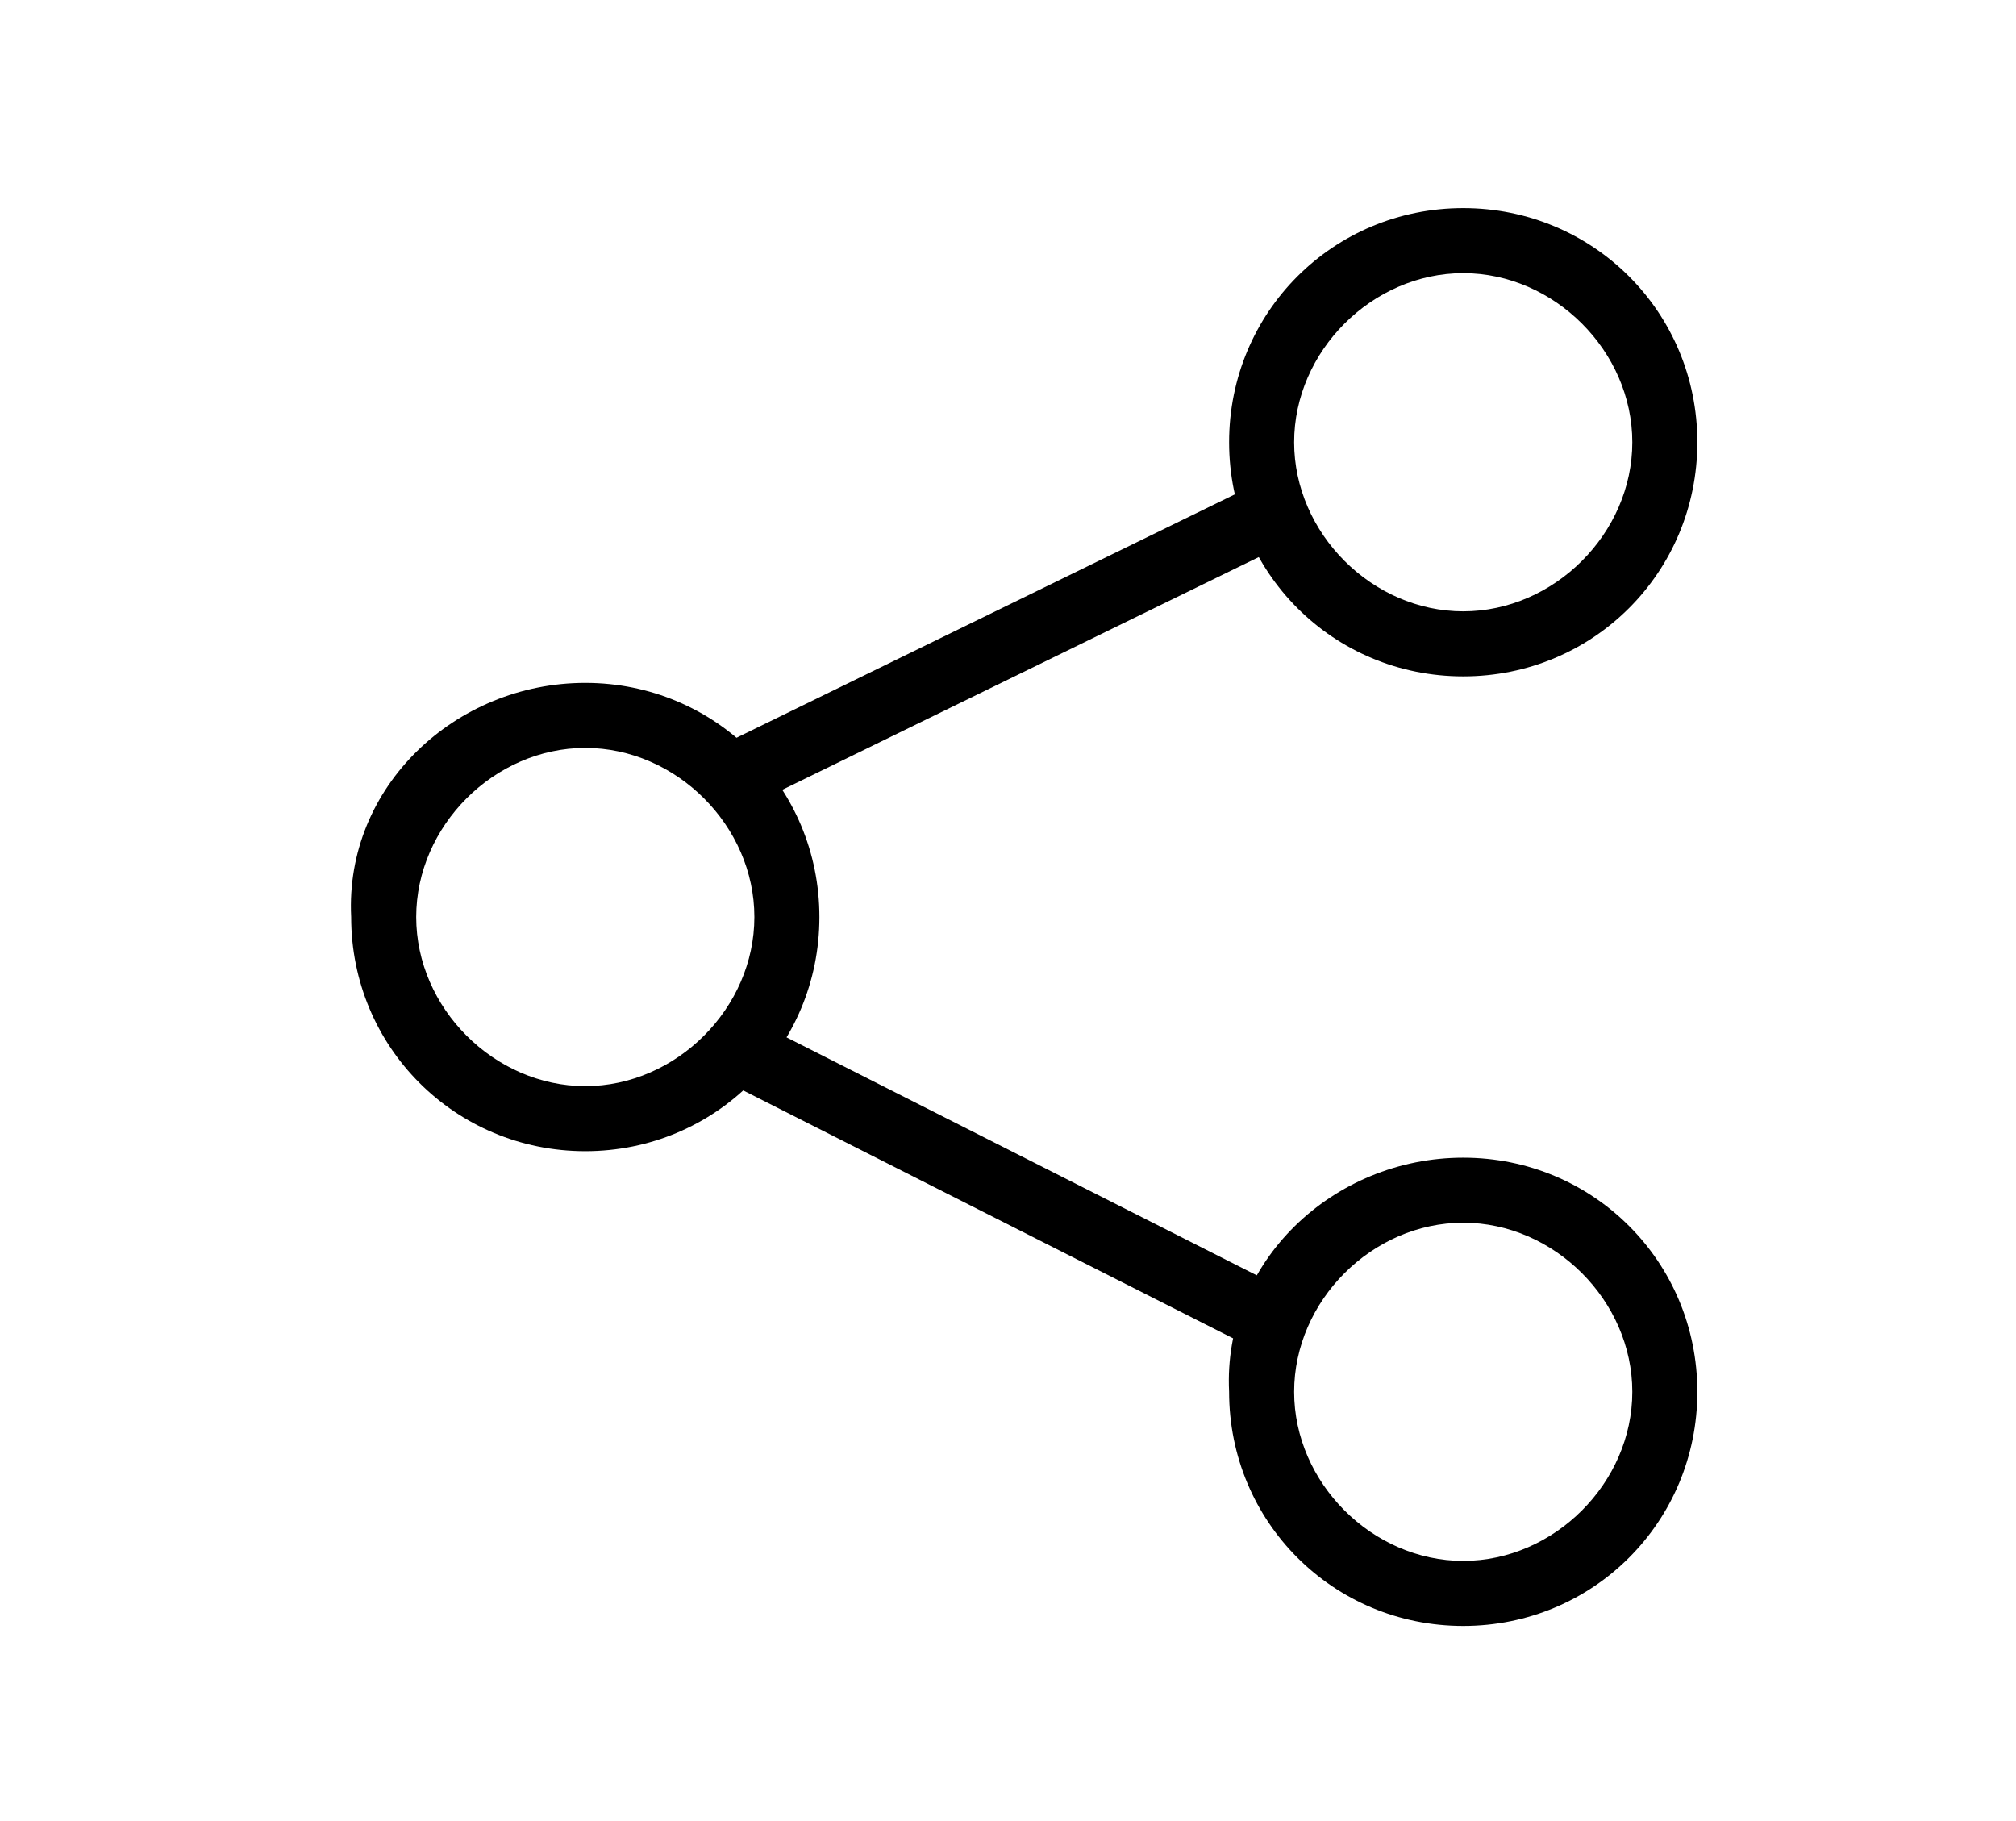 <?xml version="1.0" encoding="utf-8"?>
<!-- Generator: Adobe Illustrator 21.0.2, SVG Export Plug-In . SVG Version: 6.00 Build 0)  -->
<svg version="1.1" id="Iconos" xmlns="http://www.w3.org/2000/svg" xmlns:xlink="http://www.w3.org/1999/xlink" x="0px" y="0px"
	 viewBox="0 0 31 28" style="enable-background:new 0 0 31 28;" xml:space="preserve">
<style type="text/css">
	.st0{display:none;}
	.st1{display:inline;}
	.st2{display:inline;clip-path:url(#SVGID_3_);}
	.st3{display:inline;fill:none;stroke:#000000;stroke-width:1.075;stroke-linecap:round;}
	.st4{display:inline;fill:none;stroke:#000000;stroke-width:1.075;stroke-linecap:round;stroke-linejoin:round;}
</style>
<g id="Hub" transform="translate(125, 175)">
	<path id="Path_10_" d="M-105.1-166.7l-8.6,4.2l-0.5-0.9l8.6-4.2L-105.1-166.7z M-105.6-154.2l-8.3-4.2l0.5-0.9l8.3,4.2
		L-105.6-154.2z"/>
	<path id="Path_11_" d="M-102.5-171.8c2,0,3.6,1.6,3.6,3.6s-1.6,3.6-3.6,3.6s-3.6-1.6-3.6-3.6S-104.5-171.8-102.5-171.8z
		 M-102.5-157.2c2,0,3.6,1.6,3.6,3.6c0,2-1.6,3.6-3.6,3.6s-3.6-1.6-3.6-3.6C-106.2-155.6-104.5-157.2-102.5-157.2z M-116-164.5
		c2,0,3.6,1.6,3.6,3.6c0,2-1.6,3.6-3.6,3.6c-2,0-3.6-1.6-3.6-3.6C-119.7-162.9-118-164.5-116-164.5z M-102.5-170.8
		c-1.4,0-2.6,1.2-2.6,2.6c0,1.4,1.2,2.6,2.6,2.6s2.6-1.2,2.6-2.6C-99.9-169.6-101.1-170.8-102.5-170.8z M-102.5-156.2
		c-1.4,0-2.6,1.2-2.6,2.6c0,1.4,1.2,2.6,2.6,2.6s2.6-1.2,2.6-2.6C-99.9-155-101.1-156.2-102.5-156.2z M-116-163.5
		c-1.4,0-2.6,1.2-2.6,2.6c0,1.4,1.2,2.6,2.6,2.6c1.4,0,2.6-1.2,2.6-2.6C-113.4-162.3-114.6-163.5-116-163.5z"/>
</g>
<g id="Hub_2" transform="translate(225, 225)" class="st0">
	<path id="Path_72_" class="st1" d="M-201.8-206.4h2c0.3,0,0.5,0.2,0.5,0.5c0,0.2-0.2,0.4-0.4,0.5l-0.1,0h-2c-1.3,0-2.4,1-2.5,2.3
		l0,0.2v2c0,0.3-0.2,0.5-0.5,0.5c-0.2,0-0.4-0.2-0.5-0.4l0-0.1v-2c0-1.9,1.5-3.4,3.3-3.5L-201.8-206.4h2H-201.8z M-217.8-206.4
		c1.9,0,3.5,1.6,3.5,3.5l0,0v2c0,0.3-0.2,0.5-0.5,0.5c-0.3,0-0.5-0.2-0.5-0.5l0,0v-2c0-1.4-1.1-2.5-2.5-2.5l0,0h-2
		c-0.3,0-0.5-0.2-0.5-0.5c0-0.3,0.2-0.5,0.5-0.5l0,0H-217.8z M-214.8-221.4c0.2,0,0.4,0.2,0.5,0.4l0,0.1v2c0,1.9-1.5,3.4-3.3,3.5
		l-0.2,0h-2c-0.3,0-0.5-0.2-0.5-0.5c0-0.2,0.2-0.4,0.4-0.5l0.1,0h2c1.3,0,2.4-1,2.5-2.3l0-0.2v-2
		C-215.3-221.2-215.1-221.4-214.8-221.4z M-204.8-221.4c0.2,0,0.4,0.2,0.5,0.4l0,0.1v2c0,1.3,1,2.4,2.3,2.5l0.2,0h2
		c0.3,0,0.5,0.2,0.5,0.5c0,0.2-0.2,0.4-0.4,0.5l-0.1,0h-2c-1.9,0-3.4-1.5-3.5-3.3l0-0.2v-2C-205.3-221.2-205.1-221.4-204.8-221.4z"
		/>
	<path id="Path_73_" class="st1" d="M-207.8-215.4c1.4,0,2.5,1.1,2.5,2.5v4c0,1.4-1.1,2.5-2.5,2.5h-4c-1.4,0-2.5-1.1-2.5-2.5v-4
		c0-1.4,1.1-2.5,2.5-2.5H-207.8z M-207.8-214.4h-4c-0.8,0-1.5,0.7-1.5,1.5v4c0,0.8,0.7,1.5,1.5,1.5h4c0.8,0,1.5-0.7,1.5-1.5v-4
		C-206.3-213.7-207-214.4-207.8-214.4z"/>
</g>
<g id="Hub_3" class="st0">
	<defs>
		<path id="SVGID_1_" d="M5.5,21.6c-1.3,0-2.3-1-2.3-2.3c0-1.3,1-2.3,2.3-2.3c1.3,0,2.3,1,2.3,2.3C7.8,20.5,6.8,21.6,5.5,21.6
			L5.5,21.6z M5.5,20.4c0.6,0,1.1-0.5,1.1-1.1c0-0.6-0.5-1.1-1.1-1.1c-0.6,0-1.1,0.5-1.1,1.1C4.4,19.9,4.9,20.4,5.5,20.4L5.5,20.4z
			 M15.8,26.1c-1.3,0-2.3-1-2.3-2.3c0-1.3,1-2.3,2.3-2.3c1.3,0,2.3,1,2.3,2.3C18.1,25.1,17,26.1,15.8,26.1L15.8,26.1z M15.8,25
			c0.6,0,1.1-0.5,1.1-1.1c0-0.6-0.5-1.1-1.1-1.1c-0.6,0-1.1,0.5-1.1,1.1C14.6,24.5,15.1,25,15.8,25L15.8,25z M22.6,17
			c-1.3,0-2.3-1-2.3-2.3c0-1.3,1-2.3,2.3-2.3c1.3,0,2.3,1,2.3,2.3C24.9,16,23.9,17,22.6,17L22.6,17z M22.6,15.8
			c0.6,0,1.1-0.5,1.1-1.1c0-0.6-0.5-1.1-1.1-1.1c-0.6,0-1.1,0.5-1.1,1.1C21.5,15.3,22,15.8,22.6,15.8L22.6,15.8z M14.6,9
			c-1.3,0-2.3-1-2.3-2.3c0-1.3,1-2.3,2.3-2.3c1.3,0,2.3,1,2.3,2.3C16.9,8,15.9,9,14.6,9L14.6,9z M14.6,7.8c0.6,0,1.1-0.5,1.1-1.1
			c0-0.6-0.5-1.1-1.1-1.1c-0.6,0-1.1,0.5-1.1,1.1C13.5,7.3,14,7.8,14.6,7.8L14.6,7.8z M24.9,6.7c-1.3,0-2.3-1-2.3-2.3
			c0-1.3,1-2.3,2.3-2.3c1.3,0,2.3,1,2.3,2.3C27.2,5.7,26.2,6.7,24.9,6.7L24.9,6.7z M24.9,5.6c0.6,0,1.1-0.5,1.1-1.1
			c0-0.6-0.5-1.1-1.1-1.1c-0.6,0-1.1,0.5-1.1,1.1C23.8,5,24.3,5.6,24.9,5.6L24.9,5.6z"/>
	</defs>
	<defs>
		<path id="SVGID_2_" d="M16.3,7.9c-0.2,0-0.4-0.2-0.5-0.4c-0.1-0.3,0.1-0.6,0.4-0.7L23,4.4c0.3-0.1,0.6,0.1,0.7,0.4
			c0.1,0.3-0.1,0.6-0.4,0.7l-6.8,2.3c0,0-0.1,0-0.1,0c0.1,0,0.2,0.1,0.3,0.2l4.6,4.6c0.2,0.2,0.2,0.6,0,0.8c-0.2,0.2-0.6,0.2-0.8,0
			L16,8.8c-0.2-0.2-0.2-0.6,0-0.8C16.1,7.9,16.2,7.9,16.3,7.9L16.3,7.9z M6.6,20.4l0.5-1l6.9,3.5l-0.5,1L6.6,20.4L6.6,20.4z
			 M21.6,16.1c0.2-0.2,0.6-0.3,0.8-0.1c0.2,0.2,0.3,0.6,0.1,0.8L18,22.6c-0.2,0.2-0.6,0.3-0.8,0.1c-0.2-0.2-0.3-0.6-0.1-0.8
			L21.6,16.1L21.6,16.1z"/>
	</defs>
	<use xlink:href="#SVGID_1_"  style="display:inline;overflow:visible;"/>
	<use xlink:href="#SVGID_2_"  style="display:inline;overflow:visible;"/>
	<clipPath id="SVGID_3_" class="st1">
		<use xlink:href="#SVGID_1_"  style="overflow:visible;"/>
	</clipPath>
	<clipPath id="SVGID_4_" class="st2">
		<use xlink:href="#SVGID_2_"  style="overflow:visible;"/>
	</clipPath>
</g>
<path id="Generator" class="st0" d="M17.2,11.6l3.6,1.6c0.9,0.4,1.2,1.3,0.6,2.1l-8.1,11c-0.4,0.5-1.1,0.2-1.1-0.4l1-9.2L9.6,15
	C8.8,14.7,8.4,13.7,9,13l8.1-11c0.4-0.5,1.1-0.2,1.1,0.4L17.2,11.6L17.2,11.6z M20.5,14.6c0.1-0.1,0-0.2-0.2-0.3l-4-1.8
	c-0.2-0.1-0.4-0.3-0.3-0.6l0.8-7.5l-6.9,9.3c-0.1,0.1,0,0.2,0.2,0.3l4,1.8c0.2,0.1,0.4,0.3,0.3,0.6l-0.8,7.5L20.5,14.6L20.5,14.6z"
	/>
<g id="Parser" class="st0">
	<path id="Path_53_" class="st1" d="M6.7,13.3c-0.5-0.5-1.2-0.4-1.6,0c-0.5,0.5-0.4,1.2,0,1.6l7.1,7c0.5,0.5,1.3,0.4,1.7-0.1
		l11.6-14c0.4-0.5,0.3-1.2-0.2-1.6s-1.2-0.3-1.6,0.2l-10.7,13L6.7,13.3z"/>
</g>
<g id="Github_Action" class="st0">
	<path class="st3" d="M21,23.1l-0.5,0"/>
	<path class="st1" d="M16.4,22.6c0.3,0,0.5,0.2,0.5,0.5c0,0.3-0.2,0.5-0.5,0.5s-0.5-0.2-0.5-0.5C15.9,22.8,16.1,22.6,16.4,22.6z"/>
	<path class="st1" d="M14.3,22.6c0.3,0,0.5,0.2,0.5,0.5c0,0.3-0.2,0.5-0.5,0.5c-0.3,0-0.5-0.2-0.5-0.5C13.7,22.8,14,22.6,14.3,22.6z
		"/>
	<path class="st4" d="M18.6,14.5h3.2"/>
	<path class="st1" d="M12.1,15.1c0.3,0,0.5-0.2,0.5-0.5c0-0.3-0.2-0.5-0.5-0.5V15.1z M7.3,11.3c0,2.1,1.7,3.7,3.7,3.7V14
		c-1.5,0-2.7-1.2-2.7-2.7H7.3z M11,15.1h1.1V14H11V15.1z"/>
	<path class="st4" d="M7.8,11.3v8.1c0,2.1,1.7,3.8,3.8,3.8h0.5"/>
	<path class="st4" d="M6.7,4.8c0-0.4,0.5-0.7,0.8-0.5L10.3,6c0.3,0.2,0.3,0.7,0,0.9L7.6,8.7c-0.4,0.2-0.8,0-0.8-0.5V4.8z"/>
	<path class="st4" d="M26.1,13.8l-1.7,1.6l-0.8-0.8"/>
	<path class="st4" d="M25,11.3c1.8,0,3.2,1.4,3.2,3.2c0,1.8-1.4,3.2-3.2,3.2c-1.8,0-3.2-1.4-3.2-3.2C21.8,12.8,23.2,11.3,25,11.3z"
		/>
	<path class="st4" d="M16.4,13.8l-1.7,1.6L14,14.6"/>
	<path class="st4" d="M25,19.9c1.8,0,3.2,1.4,3.2,3.2c0,1.8-1.4,3.2-3.2,3.2c-1.8,0-3.2-1.4-3.2-3.2C21.8,21.4,23.2,19.9,25,19.9z"
		/>
	<path class="st4" d="M15.3,19.9c1.8,0,3.2,1.4,3.2,3.2c0,1.8-1.4,3.2-3.2,3.2s-3.2-1.4-3.2-3.2C12.1,21.4,13.6,19.9,15.3,19.9z"/>
	<path class="st4" d="M15.3,11.3c1.8,0,3.2,1.4,3.2,3.2c0,1.8-1.4,3.2-3.2,3.2s-3.2-1.4-3.2-3.2C12.1,12.8,13.6,11.3,15.3,11.3z"/>
	<path class="st4" d="M8.1,1.6c2.7,0,4.8,2.2,4.8,4.8c0,2.7-2.2,4.8-4.8,4.8c-2.7,0-4.8-2.2-4.8-4.8C3.2,3.8,5.4,1.6,8.1,1.6z"/>
</g>
</svg>
